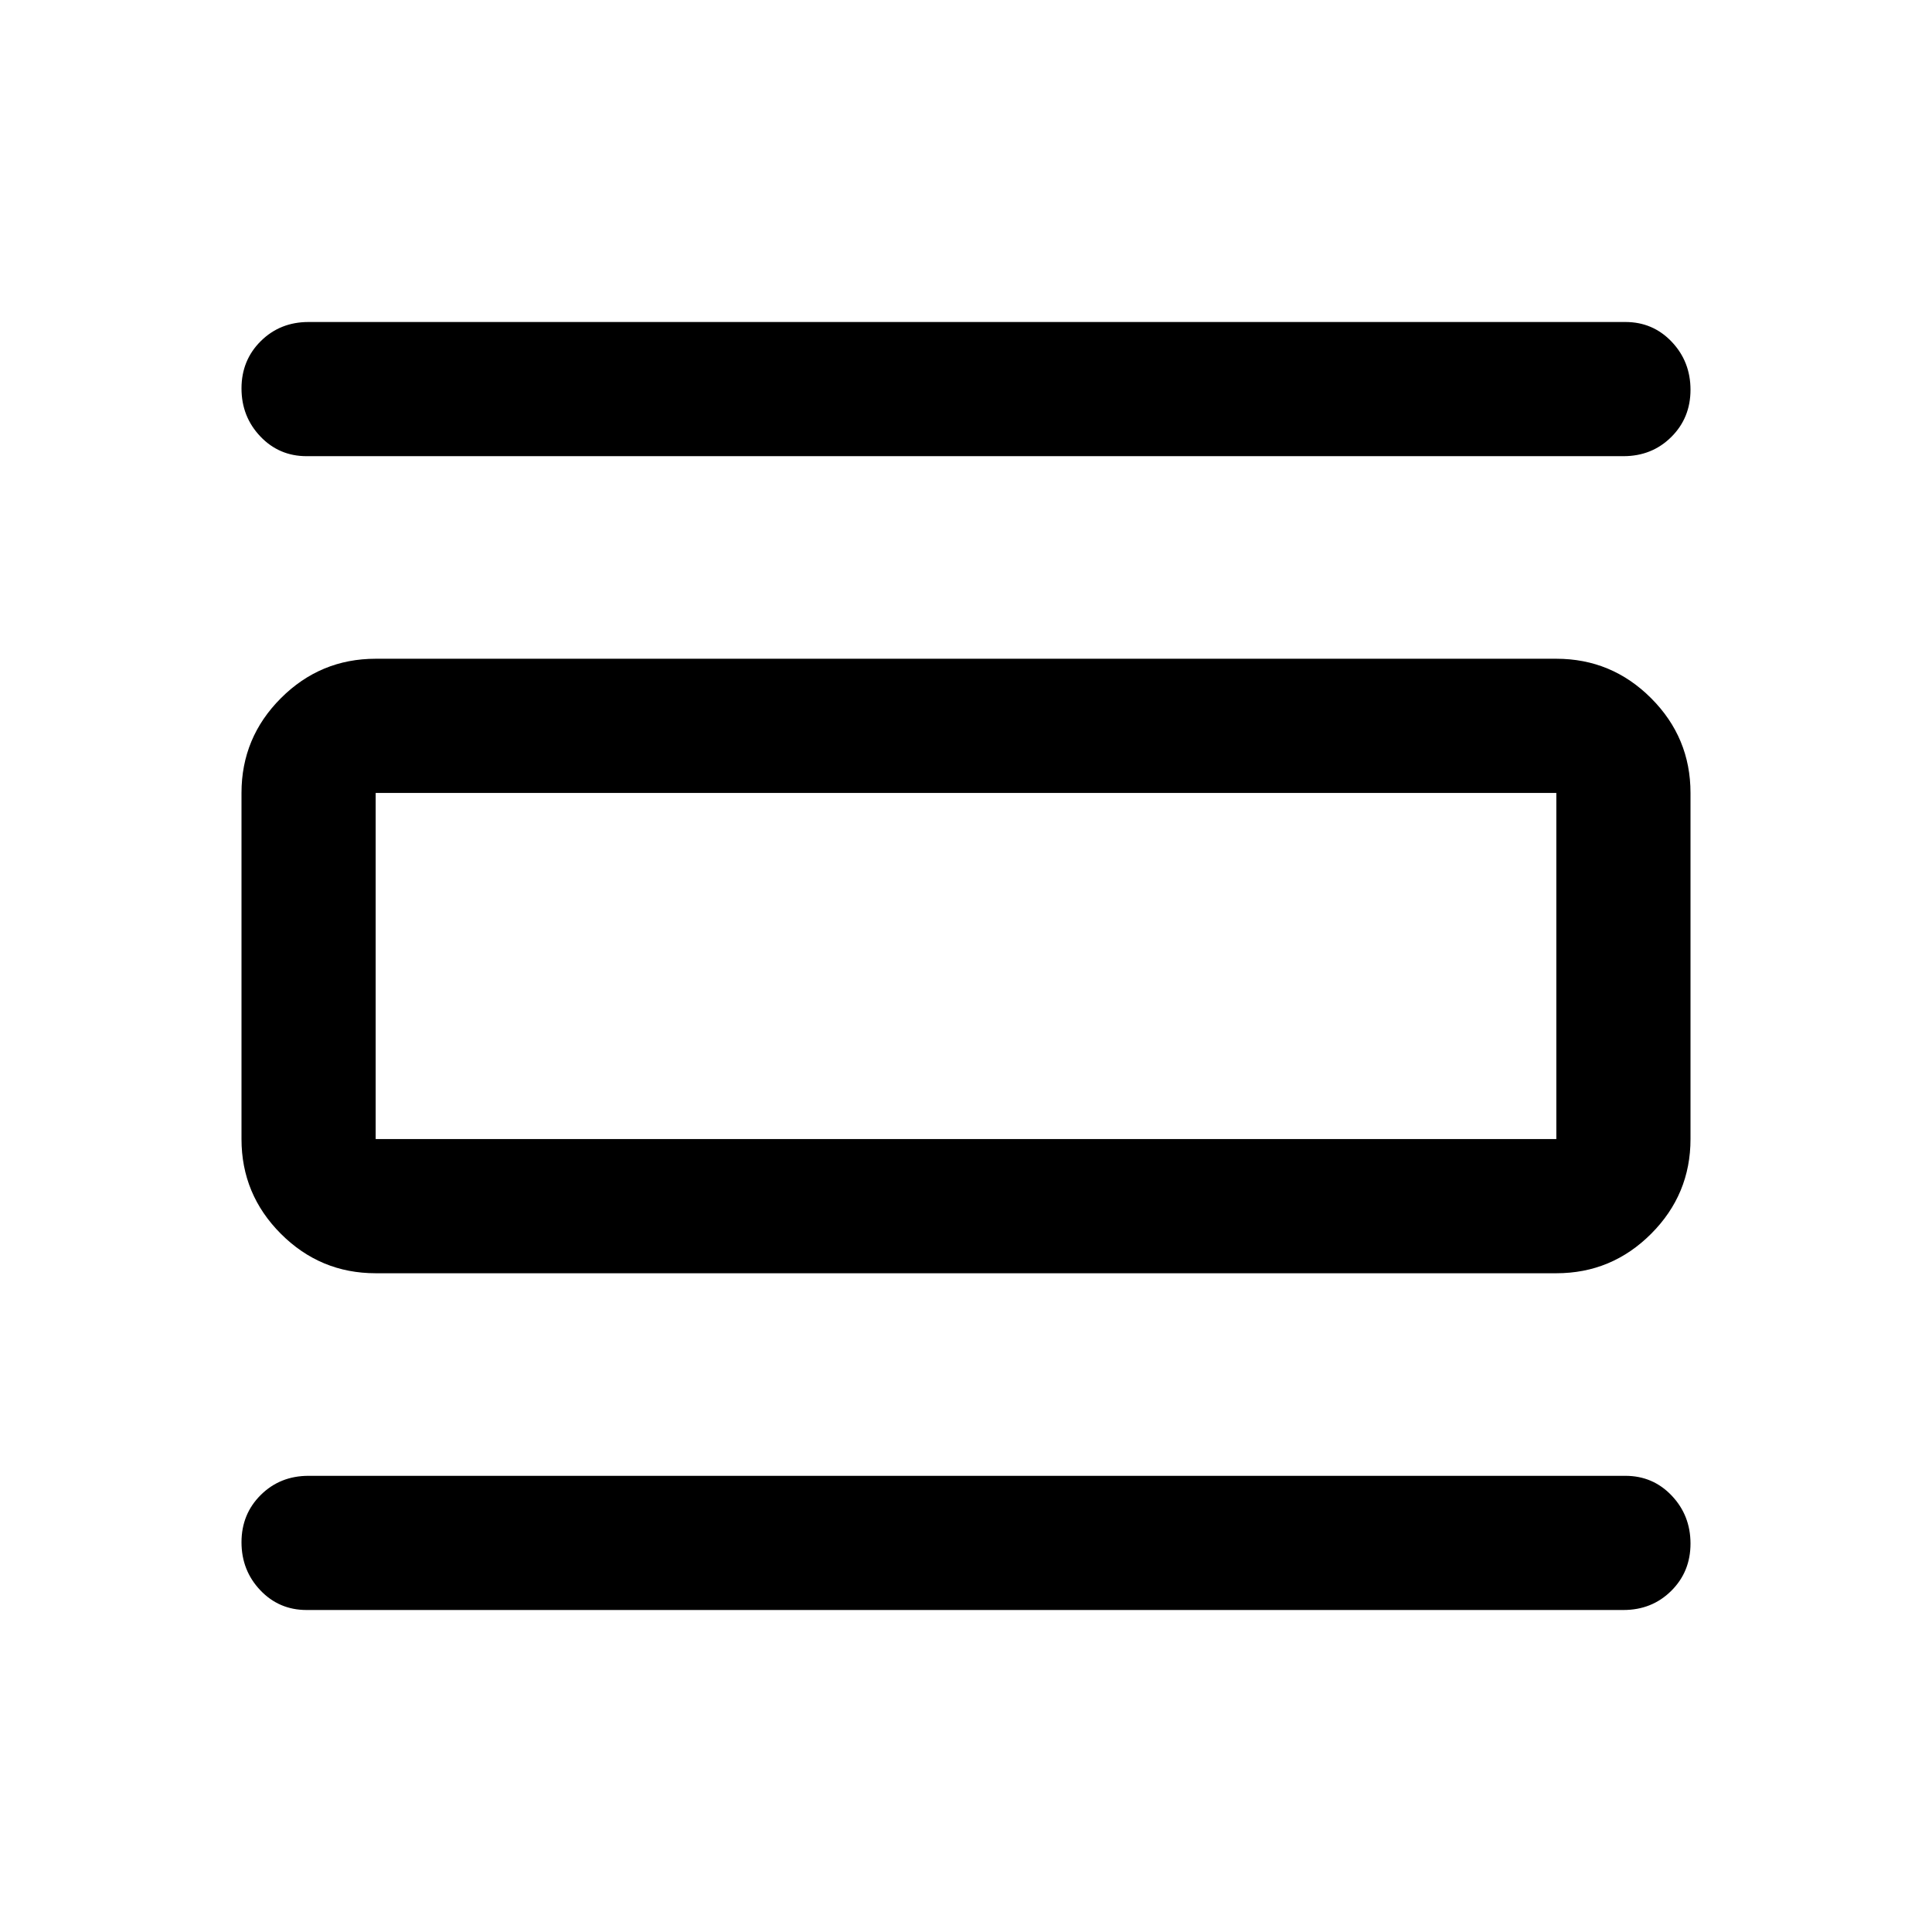 <svg xmlns="http://www.w3.org/2000/svg" height="40" viewBox="0 -960 960 960" width="40"><path d="M152.33-160q-13.66 0-23-9.83-9.33-9.84-9.33-23.84t9.58-23.5q9.59-9.5 23.75-9.5h654.34q13.66 0 23 9.84Q840-207 840-193q0 14-9.58 23.5-9.59 9.5-23.75 9.5H152.33Zm0-573.33q-13.66 0-23-9.84Q120-753 120-767q0-14 9.58-23.5 9.59-9.5 23.75-9.5h654.34q13.66 0 23 9.83 9.33 9.84 9.33 23.84t-9.58 23.5q-9.59 9.5-23.75 9.5H152.33Zm34.34 406q-27.5 0-47.09-19.59Q120-366.5 120-394v-172q0-27.5 19.58-47.08 19.59-19.59 47.09-19.59h586.66q27.5 0 47.09 19.59Q840-593.5 840-566v172q0 27.5-19.58 47.08-19.59 19.59-47.09 19.59H186.67Zm0-66.67h586.66v-172H186.67v172Zm0-172v172-172Z"/></svg>